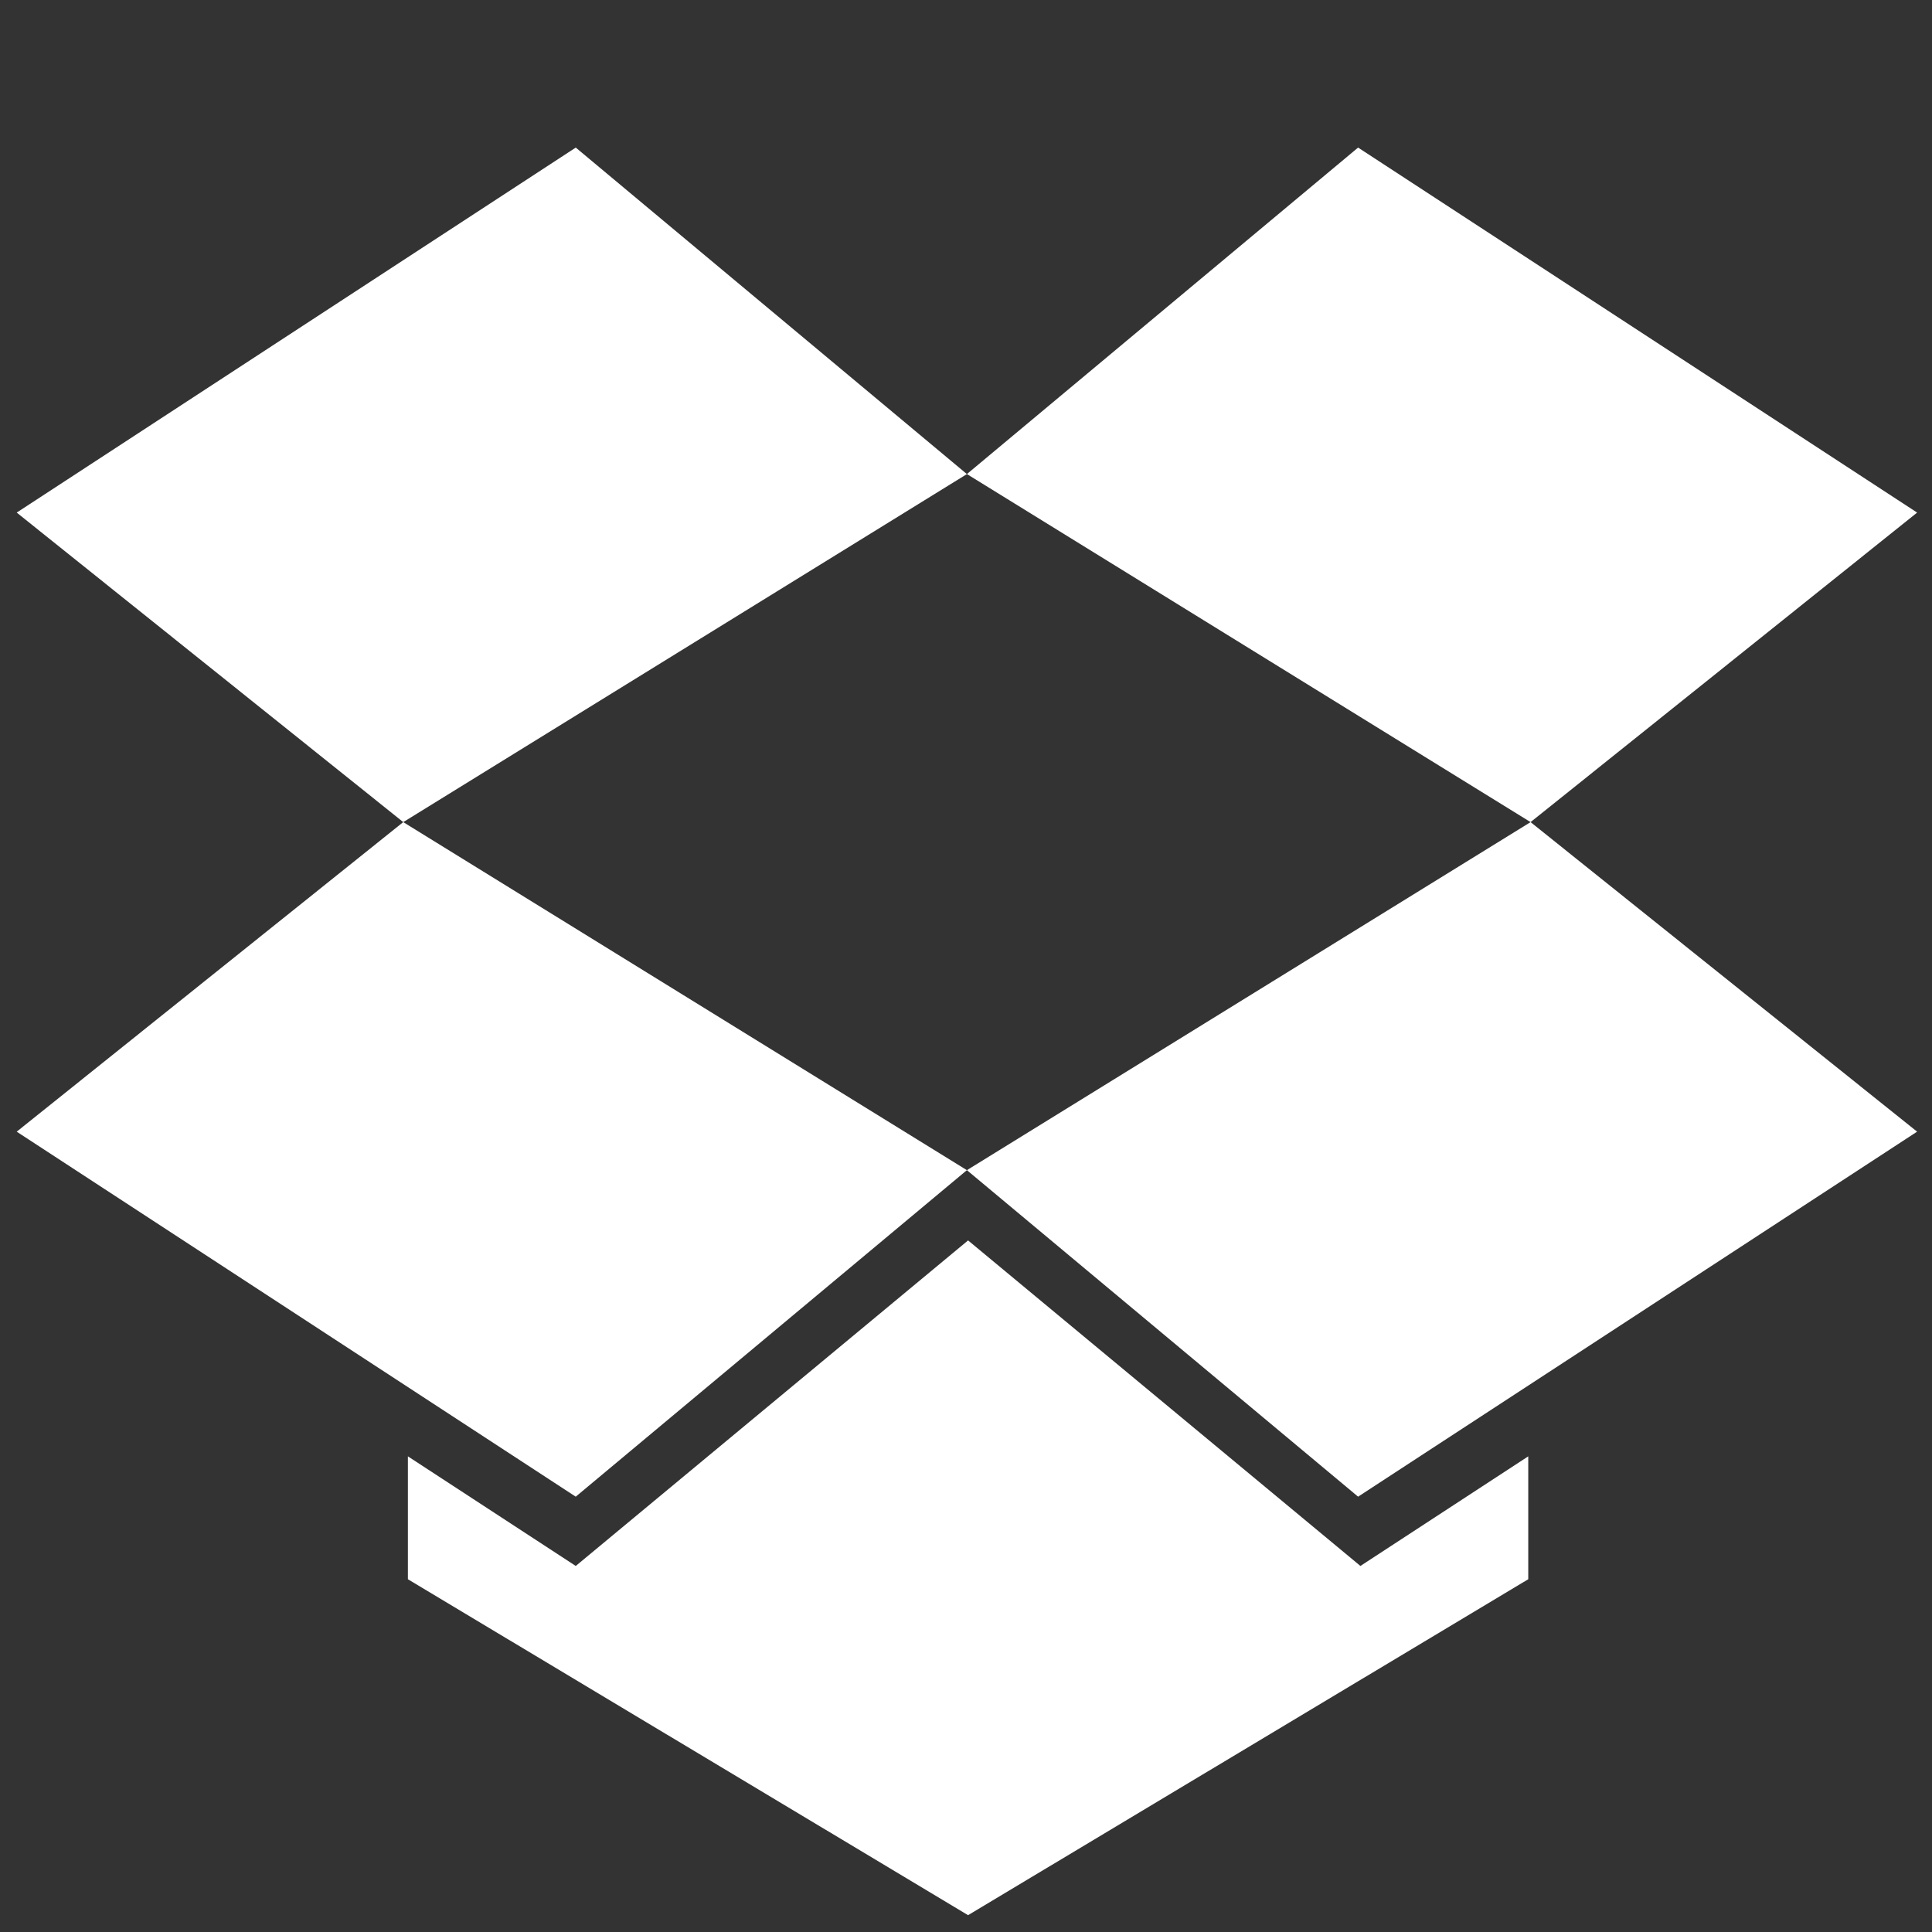 <?xml version="1.0" encoding="UTF-8"?>
<svg width="80px" height="80px" viewBox="0 0 80 80" version="1.1" xmlns="http://www.w3.org/2000/svg" xmlns:xlink="http://www.w3.org/1999/xlink">
    <rect x="0" y="0" width="80" height="80" fill="#333333" stroke="none"/>
    <!-- Generator: Sketch 43.2 (39069) - http://www.bohemiancoding.com/sketch -->
    <title>Artboard</title>
    <desc>Created with Sketch.</desc>
    <defs></defs>
    <g id="Page-1" stroke="none" stroke-width="1" fill="none" fill-rule="evenodd">
        <g id="Artboard" fill-rule="nonzero" fill="#FFFFFF">
            <g id="Dropbox_logo_(September_2013)" transform="translate(0, 4)">
                <g id="g2993" transform="translate(40.5, 38.188) scale(-1, 1) rotate(-180) translate(-40.5, -38.188) translate(0, 0.688)">
                    <g id="g2995" transform="translate(0.403, 45.452)">
                        <polygon id="path2997" points="23.438 28.125 0.289 13.011 16.295 0.194 39.634 14.605"></polygon>
                    </g>
                    <g id="g2999" transform="translate(0.692, 17.203)">
                        <polygon id="path3001" points="0 15.625 23.148 0.511 39.345 14.031 16.005 28.443"></polygon>
                    </g>
                    <g id="g3003" transform="translate(40.038, 17.172)">
                        <polygon id="path3005" points="0 14.062 16.198 0.542 39.345 15.656 23.34 28.474"></polygon>
                    </g>
                    <g id="g3007" transform="translate(39.54, 45.182)">
                        <polygon id="path3009" points="39.844 13.281 16.696 28.395 0.498 14.876 23.838 0.464"></polygon>
                    </g>
                    <g id="g3011" transform="translate(16.648, 0.2)">
                        <polygon id="path3013" points="23.438 28.125 7.193 14.645 0.242 19.184 0.242 14.095 23.438 0.185 46.634 14.095 46.634 19.184 39.684 14.645"></polygon>
                    </g>
                </g>
            </g>
        </g>
    </g>
</svg>